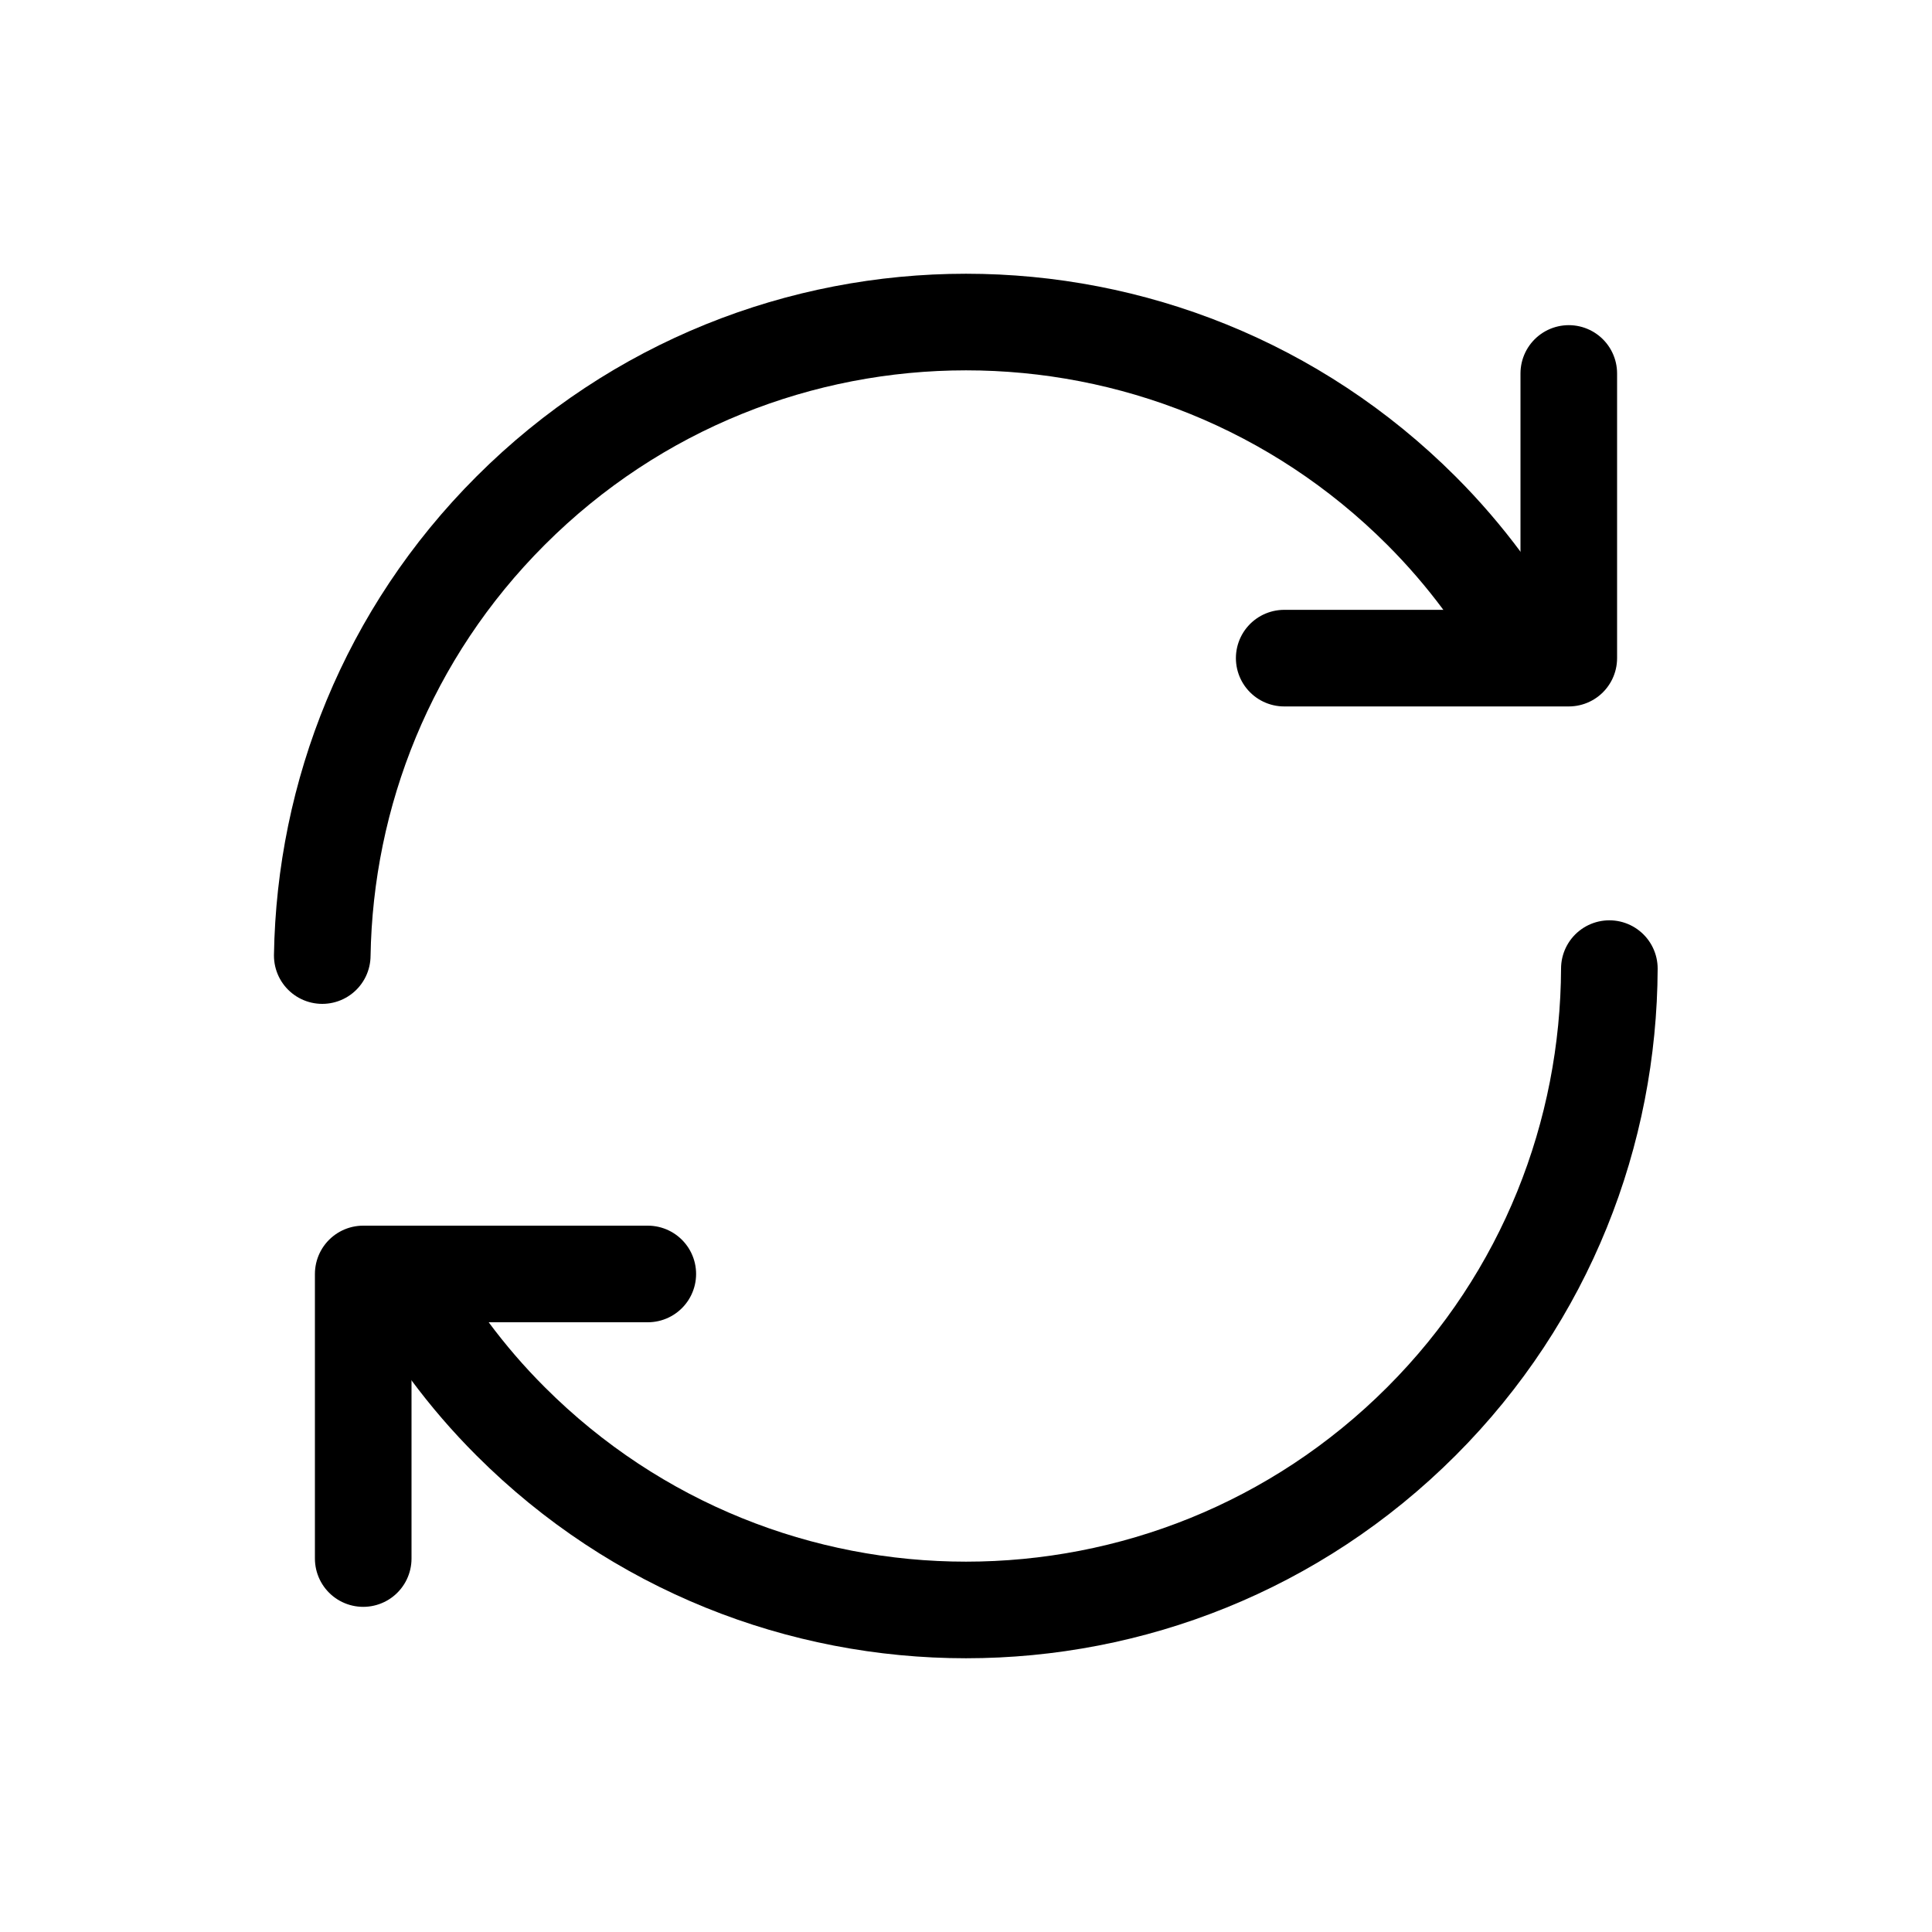 <svg width="20" height="20" viewBox="0 0 20 20" fill="none" xmlns="http://www.w3.org/2000/svg">
<path d="M16.66 10.027C16.653 11.724 16.009 13.419 14.714 14.714C12.111 17.317 7.889 17.317 5.286 14.714C4.822 14.251 4.446 13.735 4.147 13.188" stroke="currentColor" stroke-linecap="round" stroke-linejoin="round"/>
<path d="M3.336 9.892C3.363 8.222 4.011 6.56 5.286 5.286C7.889 2.683 12.111 2.683 14.714 5.286C15.177 5.749 15.554 6.265 15.852 6.812" stroke="currentColor" stroke-linecap="round" stroke-linejoin="round"/>
<path d="M13.294 6.813H16.24V3.866" stroke="currentColor" stroke-linecap="round" stroke-linejoin="round"/>
<path d="M6.706 13.188H3.76V16.134" stroke="currentColor" stroke-linecap="round" stroke-linejoin="round"/>
</svg>
